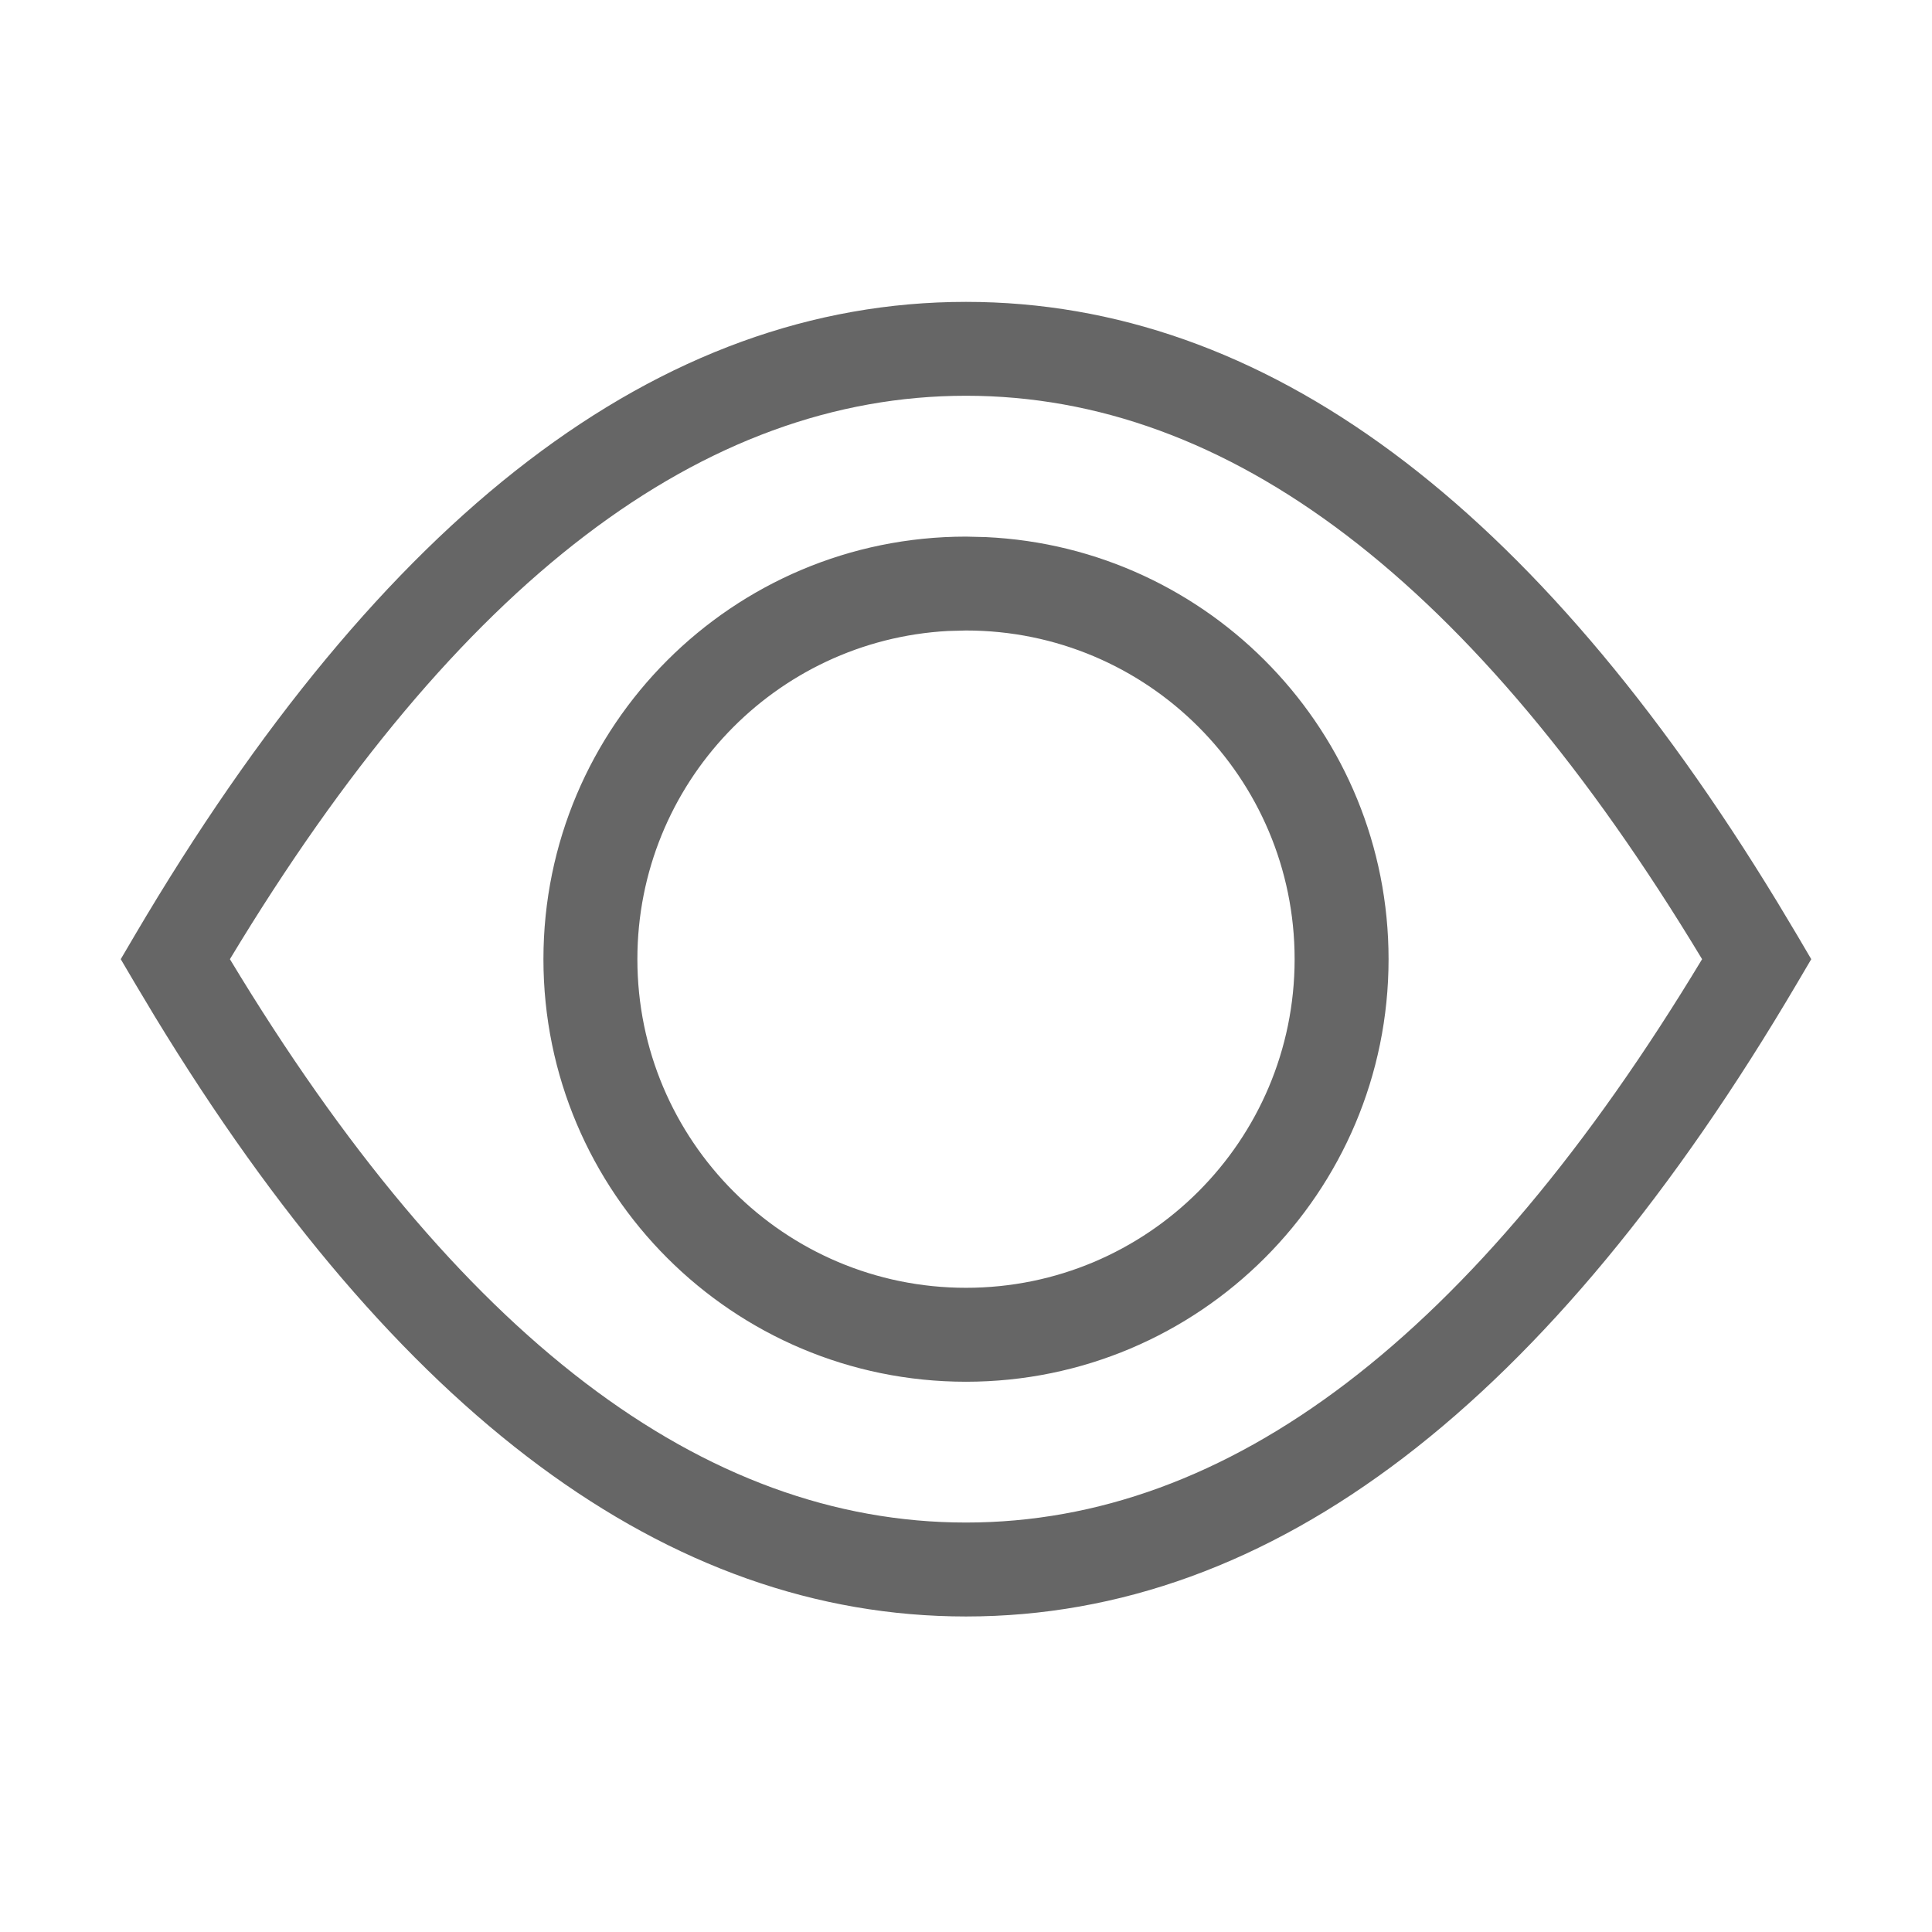 <!--?xml version="1.0" encoding="UTF-8"?-->
<svg width="32px" height="32px" viewBox="0 0 32 32" version="1.1" xmlns="http://www.w3.org/2000/svg" xmlns:xlink="http://www.w3.org/1999/xlink">
    <title>1064.预览</title>
    <g id="1064.预览" stroke="none" stroke-width="1" fill="none" fill-rule="evenodd">
        <g id="编组" transform="translate(2, 5)" fill="#000000" fill-rule="nonzero">
            <path d="M14,0 C18.945,0 23.419,3.34 27.434,9.935 L27.768,10.492 L28,10.887 L27.768,11.281 C23.667,18.246 19.082,21.774 14,21.774 C9.055,21.774 4.581,18.434 0.566,11.839 L0.232,11.281 L-7.10964654e-16,10.887 L0.232,10.492 C4.333,3.528 8.918,0 14,0 Z M14,1.555 C9.656,1.555 5.59,4.616 1.808,10.887 C5.59,17.158 9.656,20.218 14,20.218 C18.344,20.218 22.41,17.158 26.192,10.887 C22.41,4.616 18.344,1.555 14,1.555 Z M14,3.888 L14.329,3.896 C18.042,4.068 20.999,7.132 20.999,10.887 C20.999,14.752 17.865,17.886 14,17.886 L14,17.886 C10.135,17.886 7.001,14.752 7.001,10.887 C7.001,7.022 10.135,3.888 14,3.888 Z M14,5.443 L13.701,5.451 C10.834,5.607 8.557,7.981 8.557,10.887 C8.557,13.893 10.994,16.33 14,16.33 L14,16.33 C17.006,16.33 19.443,13.893 19.443,10.887 C19.443,7.881 17.006,5.443 14,5.443 Z" id="形状" fill="#666666"></path>
        </g>
    </g>
</svg>